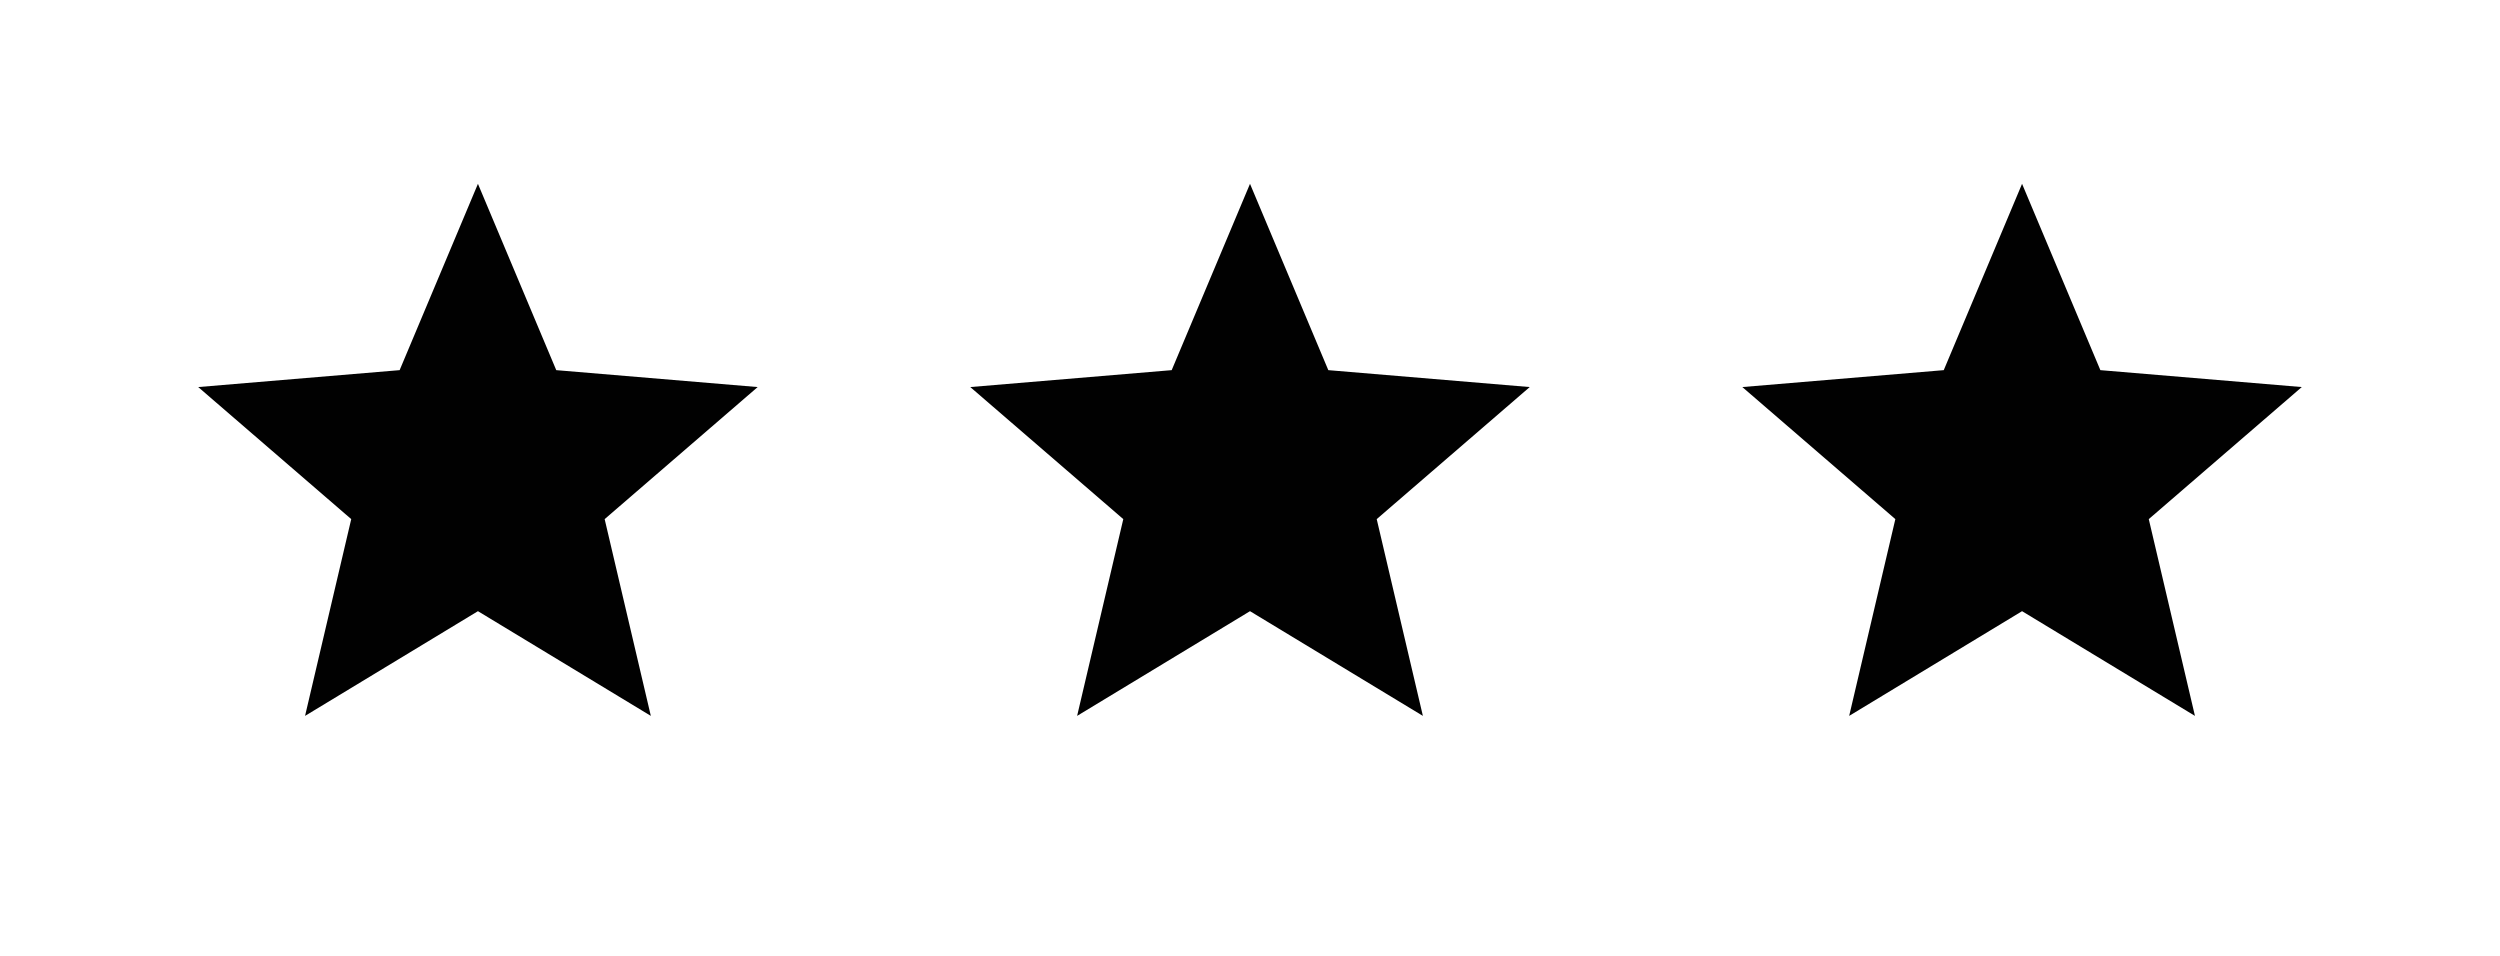 <svg width="136" height="52" viewBox="0 0 136 52" fill="none" xmlns="http://www.w3.org/2000/svg">
<path d="M26 10L30.26 20.136L41.217 21.056L32.893 28.24L35.405 38.944L26 33.248L16.595 38.944L19.107 28.24L10.783 21.056L21.74 20.136L26 10Z" fill="#010101"/>
<path d="M68 10L72.26 20.136L83.217 21.056L74.893 28.24L77.405 38.944L68 33.248L58.595 38.944L61.107 28.24L52.783 21.056L63.74 20.136L68 10Z" fill="#010101"/>
<path d="M110 10L114.26 20.136L125.217 21.056L116.893 28.24L119.405 38.944L110 33.248L100.595 38.944L103.107 28.24L94.783 21.056L105.74 20.136L110 10Z" fill="#010101"/>
</svg>
